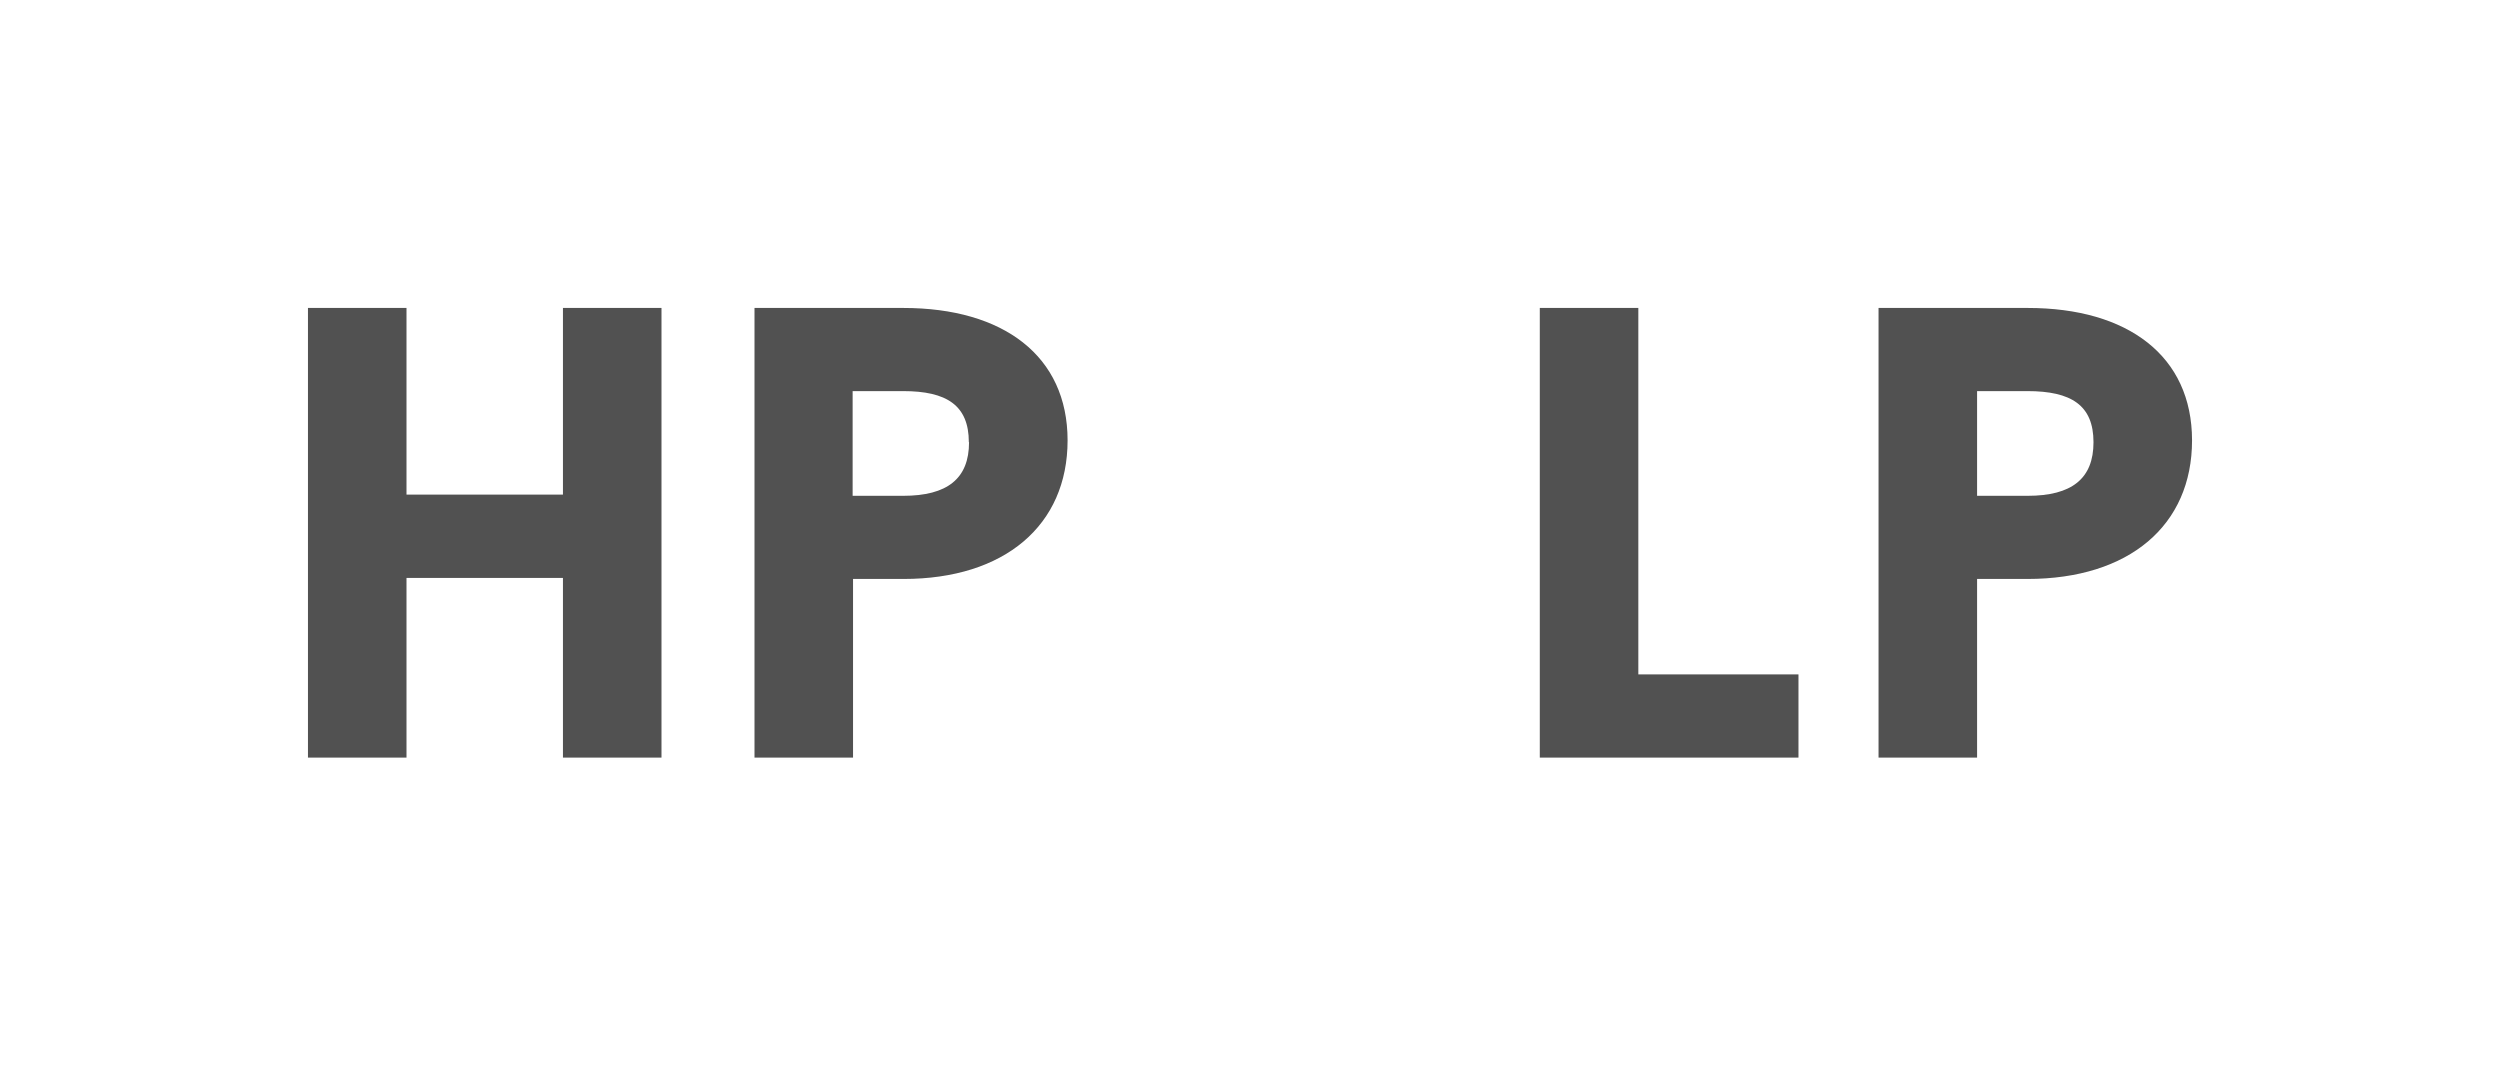 <svg xmlns="http://www.w3.org/2000/svg" xmlns:xlink="http://www.w3.org/1999/xlink" width="48.708" height="20.76" viewBox="0 0 48.708 20.76">
  <defs>
    <filter id="Pfad_79" x="24" y="0" width="24.708" height="20.76" filterUnits="userSpaceOnUse">
      <feOffset input="SourceAlpha"/>
      <feGaussianBlur stdDeviation="2" result="blur"/>
      <feFlood flood-color="#f4ef84"/>
      <feComposite operator="in" in2="blur"/>
      <feComposite in="SourceGraphic"/>
    </filter>
    <filter id="Pfad_78" x="0" y="0" width="26.796" height="20.76" filterUnits="userSpaceOnUse">
      <feOffset input="SourceAlpha"/>
      <feGaussianBlur stdDeviation="2" result="blur-2"/>
      <feFlood flood-color="#f4ef84"/>
      <feComposite operator="in" in2="blur-2"/>
      <feComposite in="SourceGraphic"/>
    </filter>
  </defs>
  <g id="Pedal" transform="translate(-227.9 -267.24)">
    <g id="LP">
      <g id="Schalter_LP" data-name="Schalter LP" transform="translate(-134 -164)">
        <g transform="matrix(1, 0, 0, 1, 361.9, 431.24)" filter="url(#Pfad_79)">
          <path id="Pfad_79-2" data-name="Pfad 79" d="M5.94,0V-1.62H2.82V-8.76H.9V0Zm7.668-6.18c0-1.644-1.248-2.58-3.2-2.58H7.5V0H9.42V-3.48H10.4C12.384-3.48,13.608-4.524,13.608-6.18Zm-1.92.036c0,.708-.42,1.044-1.284,1.044H9.42V-7.14H10.4C11.256-7.14,11.688-6.864,11.688-6.144Z" transform="translate(29.1 14.76)" fill="#171717" opacity="0.748"/>
        </g>
      </g>
    </g>
    <g id="HP">
      <g id="Schalter_HP" data-name="Schalter HP" transform="translate(-134 -164)">
        <g transform="matrix(1, 0, 0, 1, 361.9, 431.24)" filter="url(#Pfad_78)">
          <path id="Pfad_78-2" data-name="Pfad 78" d="M7.788,0V-8.76H5.868v3.636H2.82V-8.76H.9V0H2.82V-3.5H5.868V0ZM15.7-6.18c0-1.644-1.248-2.58-3.2-2.58h-2.9V0h1.92V-3.48h.984C14.472-3.48,15.7-4.524,15.7-6.18Zm-1.92.036c0,.708-.42,1.044-1.284,1.044h-.984V-7.14h.984C13.344-7.14,13.776-6.864,13.776-6.144Z" transform="translate(5.1 14.76)" fill="#171717" opacity="0.748"/>
        </g>
      </g>
    </g>
  </g>
</svg>
